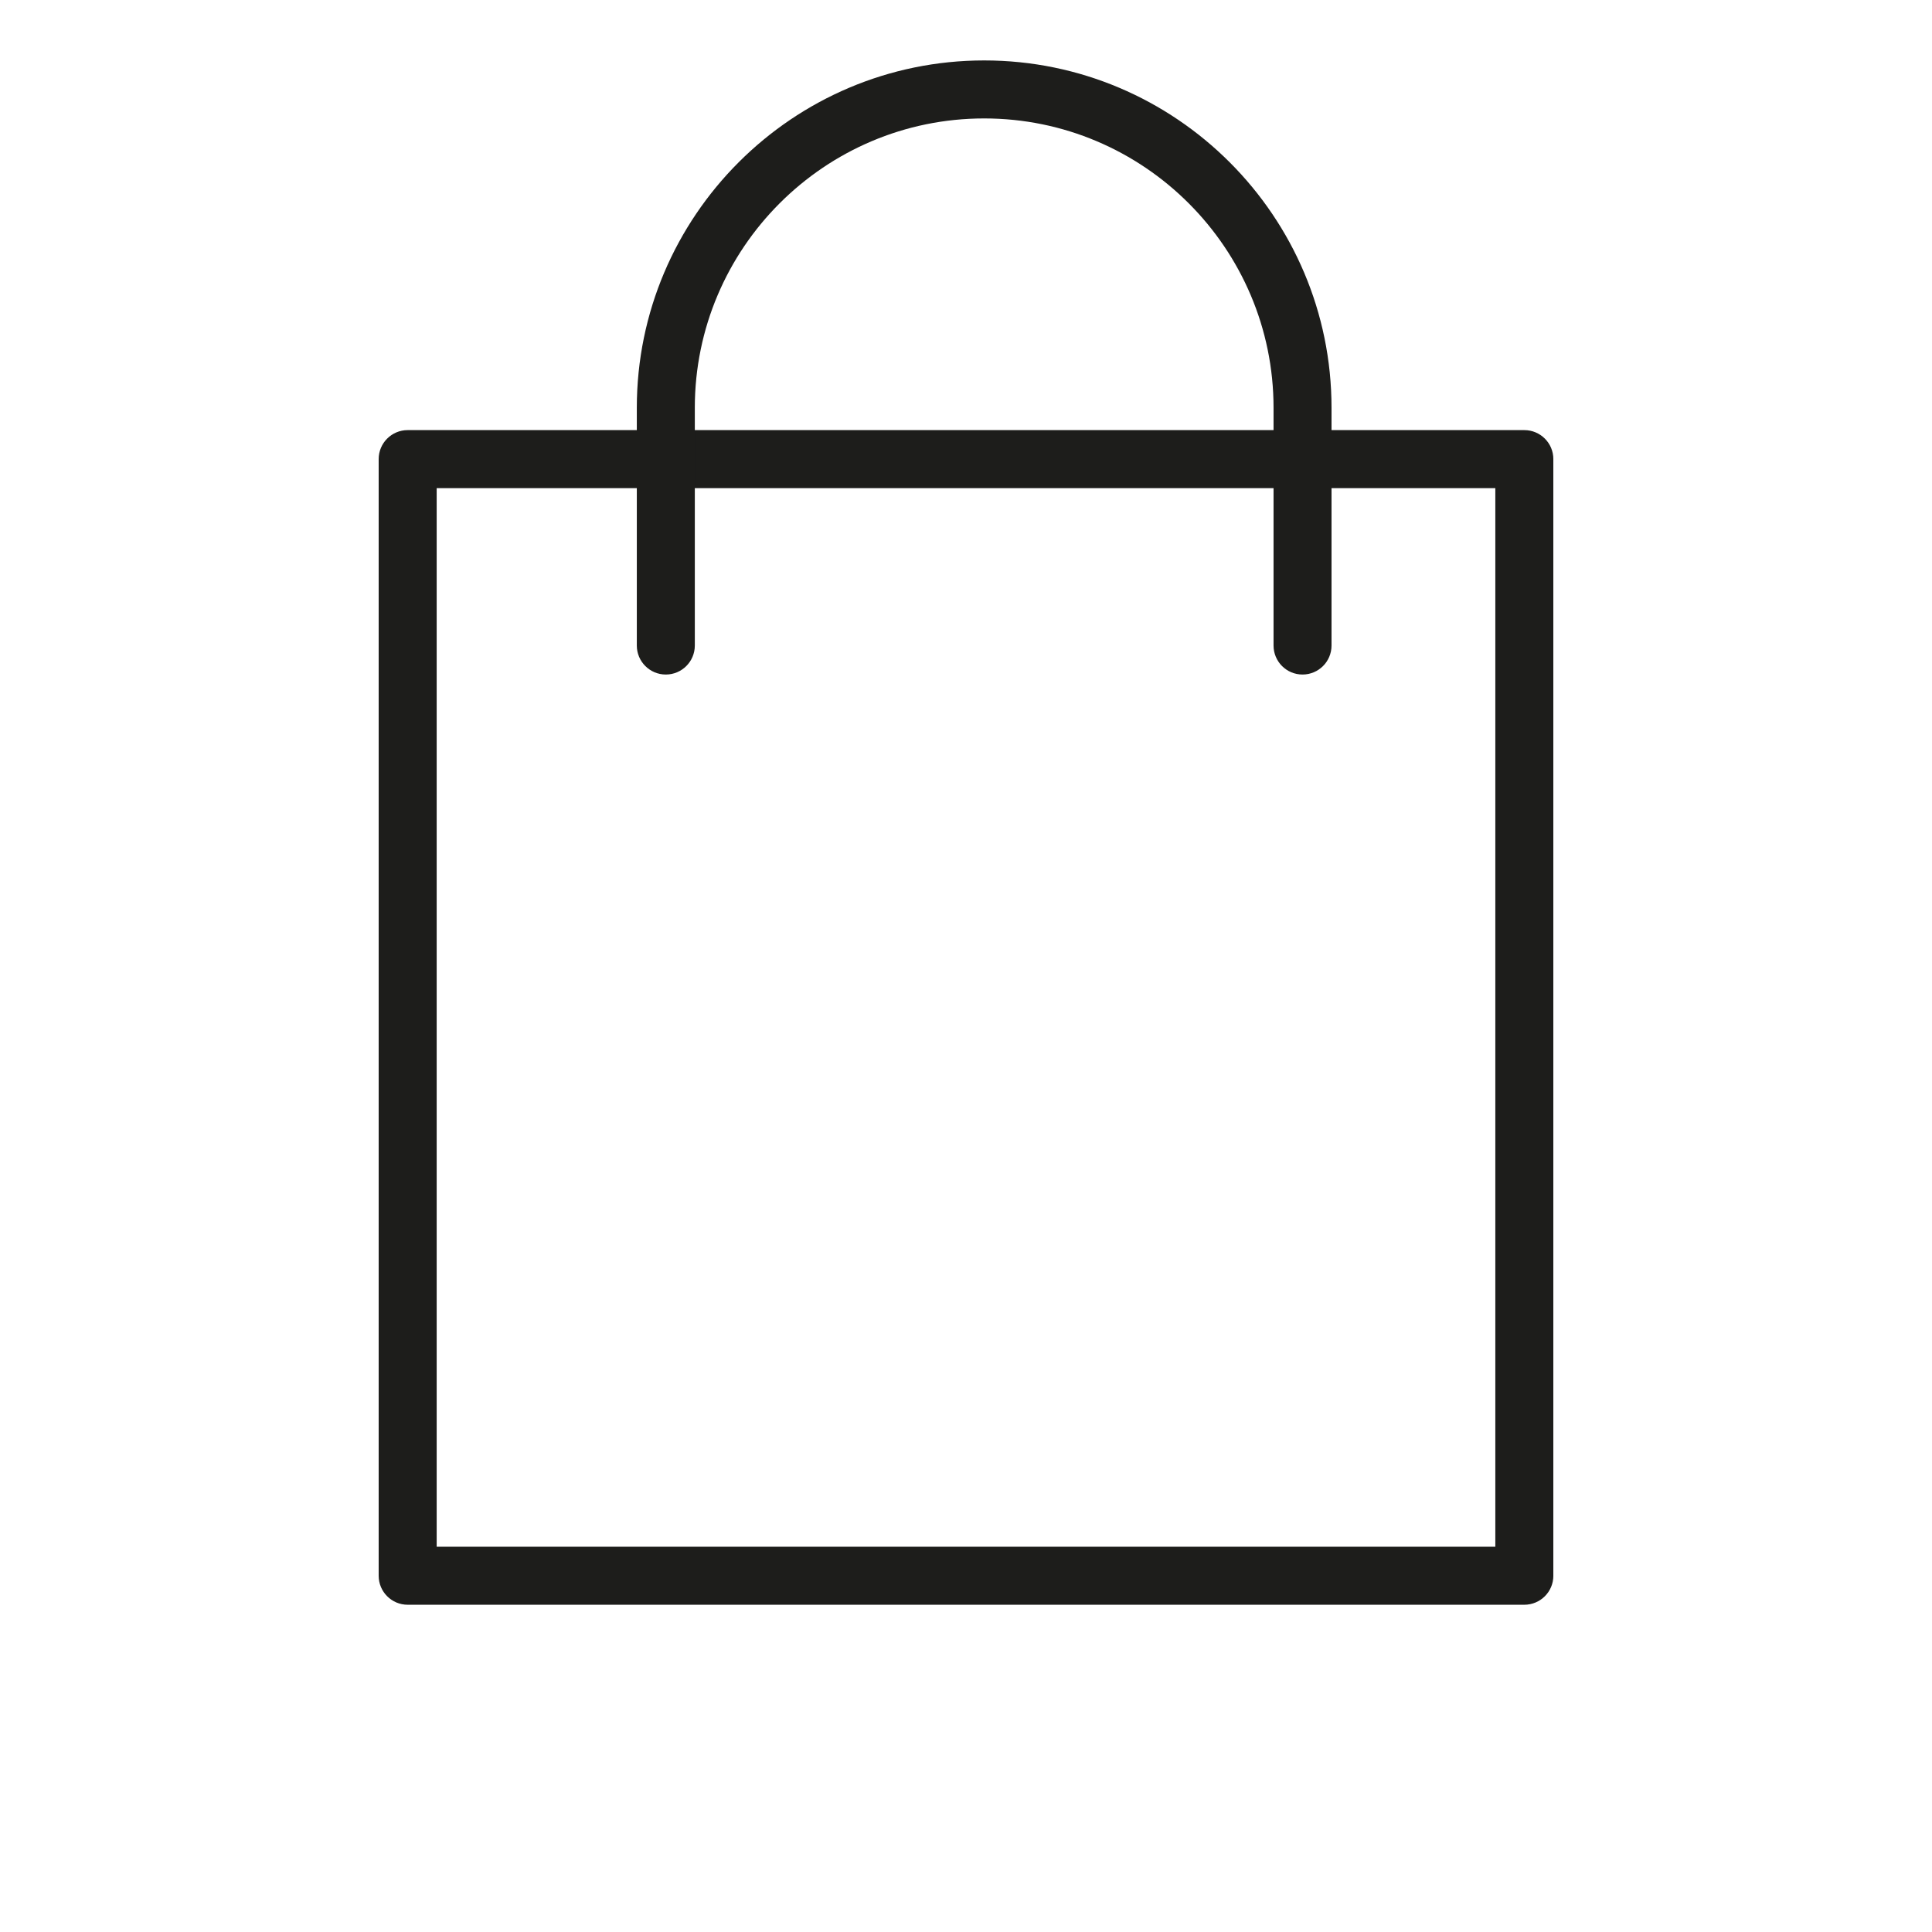 <svg xmlns="http://www.w3.org/2000/svg" xmlns:xlink="http://www.w3.org/1999/xlink" width="500" zoomAndPan="magnify" viewBox="0 0 375 375" height="500" preserveAspectRatio="xMidYMid meet" version="1.0"><defs><clipPath id="0ffedd6110"><path d="M 73.5 83 L 301.5 83 L 301.5 311.48 L 73.5 311.48 Z M 73.5 83 " clip-rule="nonzero"/></clipPath><clipPath id="7924bac8ea"><path d="M 123 11.609 L 259 11.609 L 259 131 L 123 131 Z M 123 11.609 " clip-rule="nonzero"/></clipPath></defs><g clip-path="url(#0ffedd6110)"><path fill="#1d1d1b" d="M 84.758 300.223 L 290.242 300.223 L 290.242 94.746 L 84.758 94.746 Z M 295.871 311.48 L 79.129 311.48 C 76.02 311.48 73.5 308.961 73.5 305.852 L 73.5 89.113 C 73.5 86.004 76.02 83.484 79.129 83.484 L 295.871 83.484 C 298.984 83.484 301.504 86.004 301.504 89.113 L 301.504 305.852 C 301.504 308.961 298.984 311.48 295.871 311.48 " fill-opacity="1" fill-rule="nonzero"/></g><g clip-path="url(#7924bac8ea)"><path fill="#1d1d1b" d="M 252.82 130.926 C 249.707 130.926 247.195 128.406 247.195 125.297 L 247.195 79.156 C 247.195 48.184 222 22.988 191.031 22.988 C 160.059 22.988 134.863 48.184 134.863 79.156 L 134.863 125.297 C 134.863 128.406 132.344 130.926 129.234 130.926 C 126.125 130.926 123.605 128.406 123.605 125.297 L 123.605 79.156 C 123.605 41.973 153.852 11.73 191.031 11.73 C 228.207 11.73 258.449 41.973 258.449 79.156 L 258.449 125.297 C 258.449 128.406 255.934 130.926 252.82 130.926 " fill-opacity="1" fill-rule="nonzero"/></g></svg>